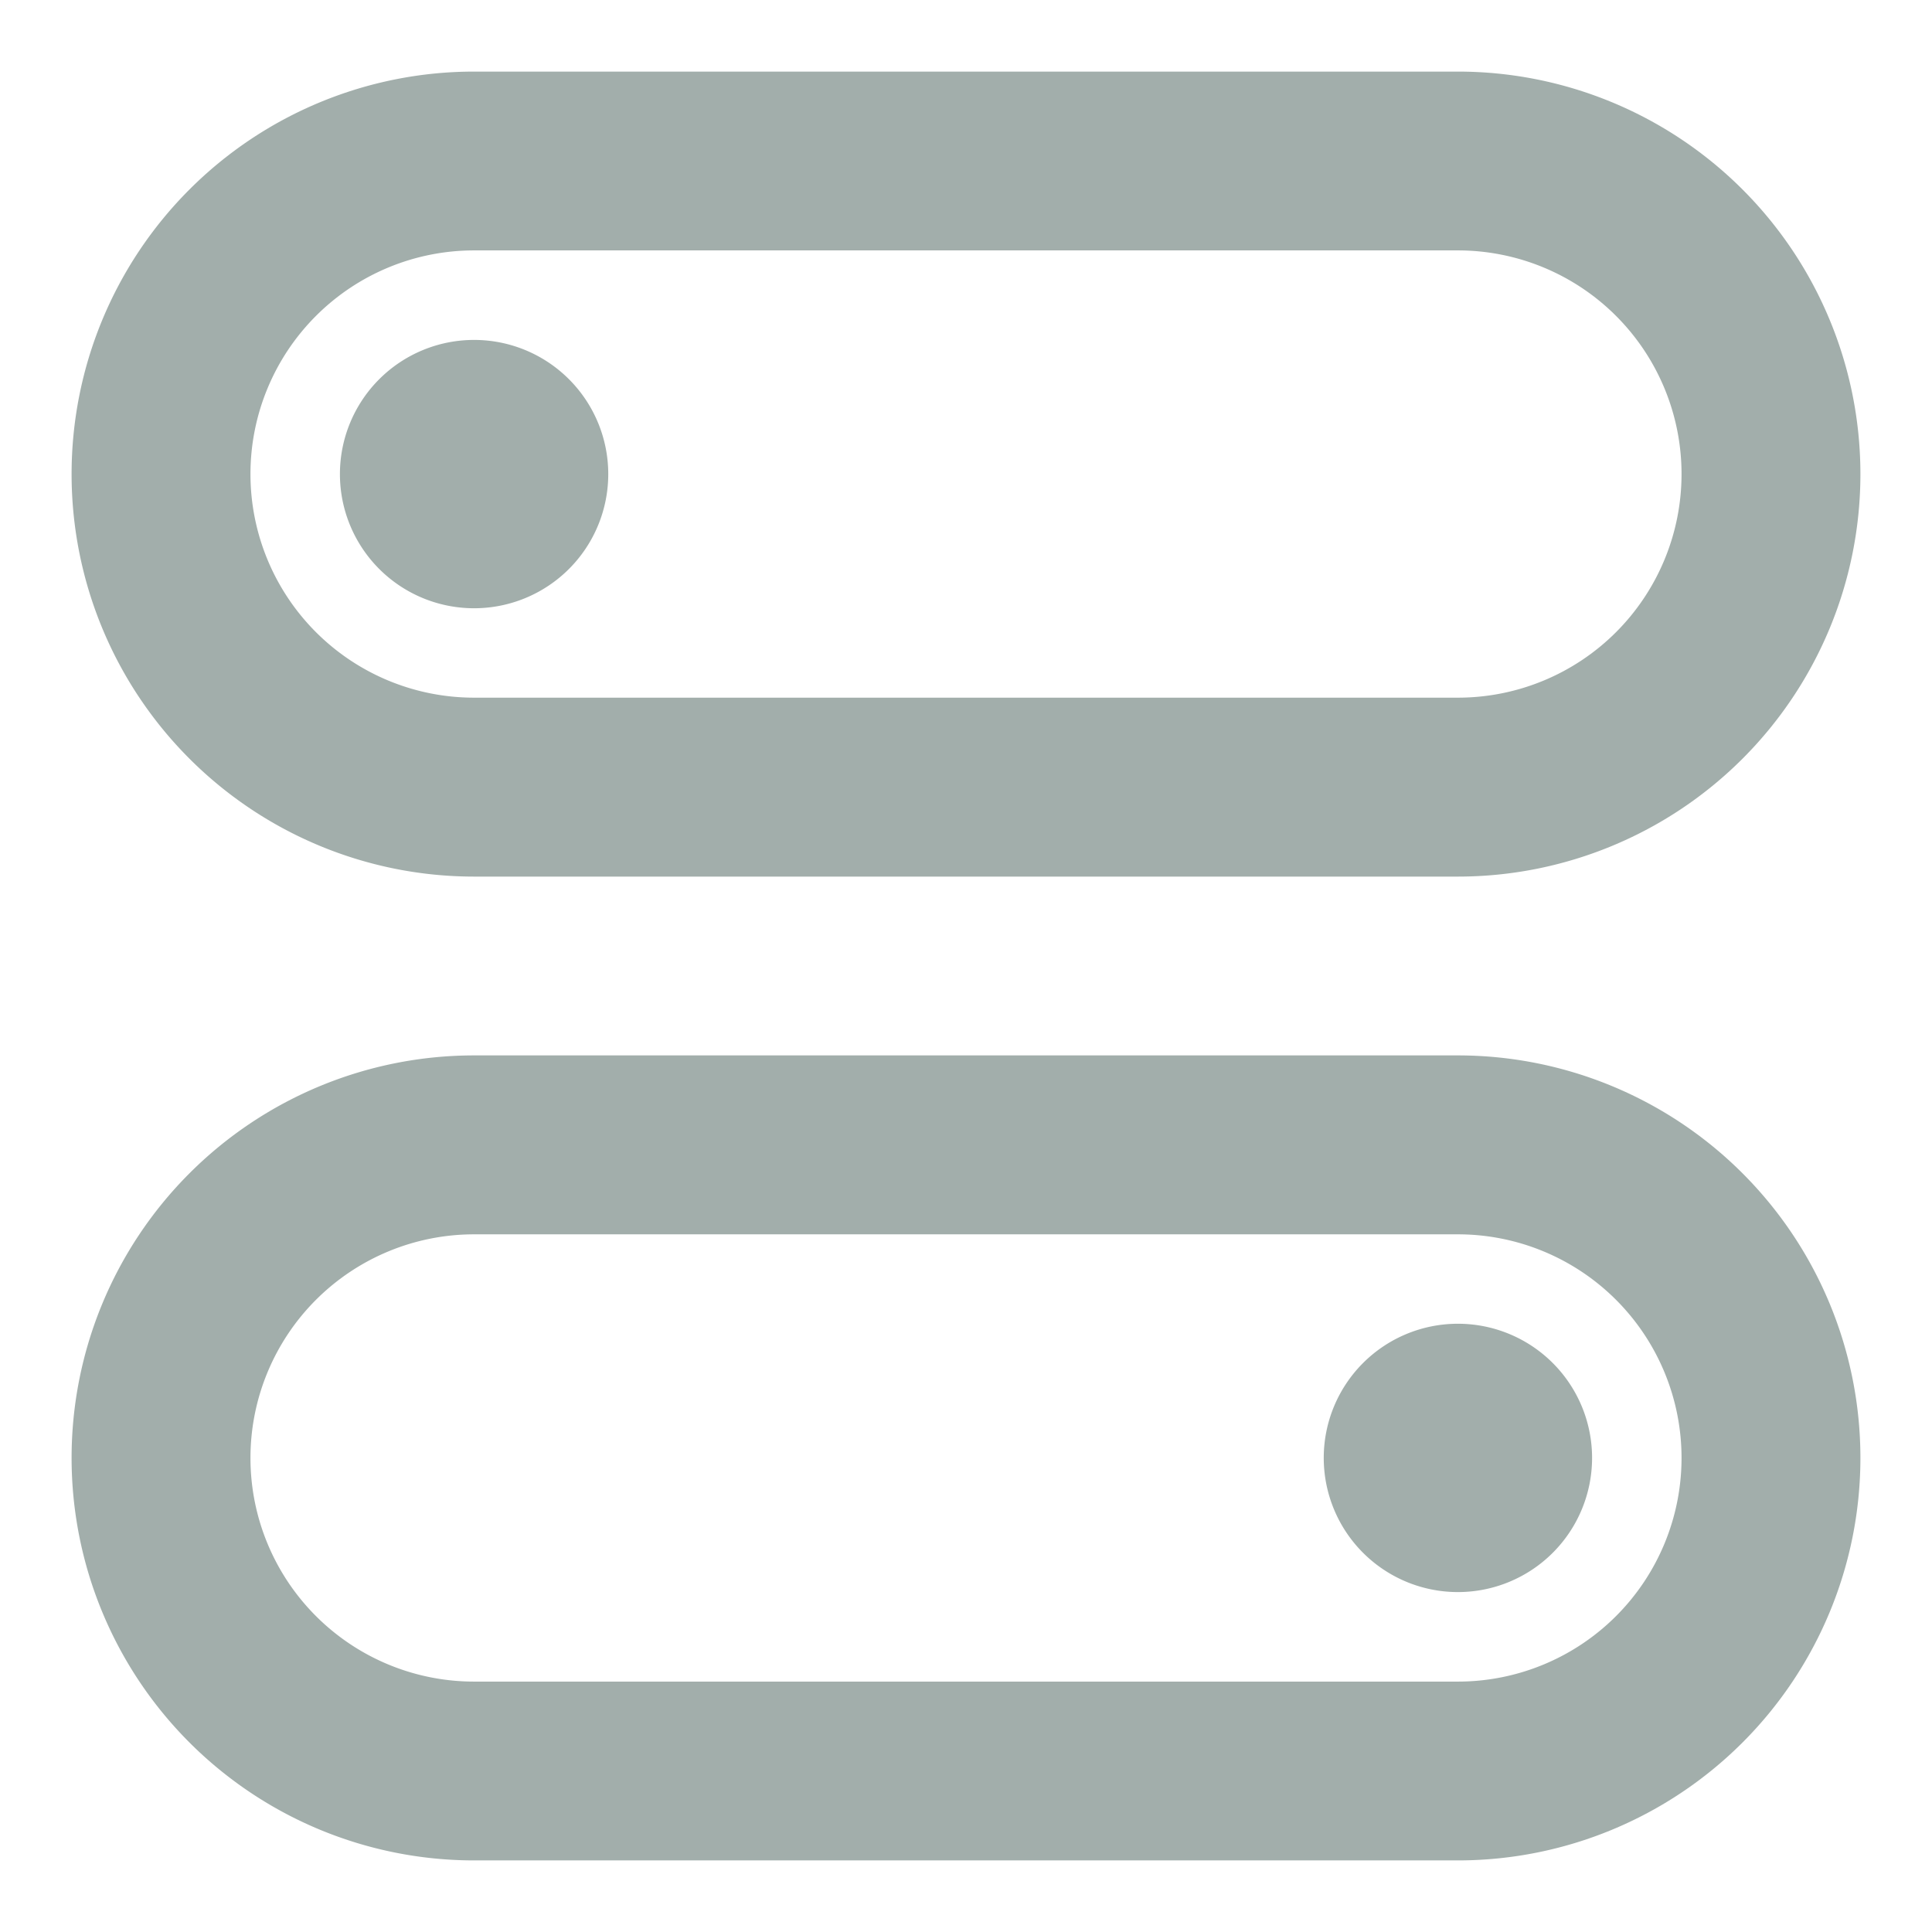 <svg width="18" height="18" xmlns="http://www.w3.org/2000/svg"><g fill="none" fill-rule="evenodd"><path d="M-1-1h20v20H-1z"/><path d="M4.417 9.833h9.166a3.75 3.75 0 0 1 0 7.5H4.417a3.75 3.75 0 0 1 0-7.5zM13.583.667a3.75 3.75 0 0 1 0 7.5H4.417a3.75 3.75 0 1 1 0-7.5h9.166zm0 14.166a1.25 1.25 0 1 1 0-2.5 1.25 1.25 0 0 1 0 2.5zM4.417 11.5a2.083 2.083 0 1 0 0 4.167h9.166a2.083 2.083 0 1 0 0-4.167H4.417zm9.166-9.167H4.417a2.083 2.083 0 0 0 0 4.167h9.166a2.083 2.083 0 1 0 0-4.167zM4.417 5.667a1.25 1.25 0 1 1 0-2.5 1.25 1.25 0 0 1 0 2.5z" fill="#A2AEAB"/></g></svg>